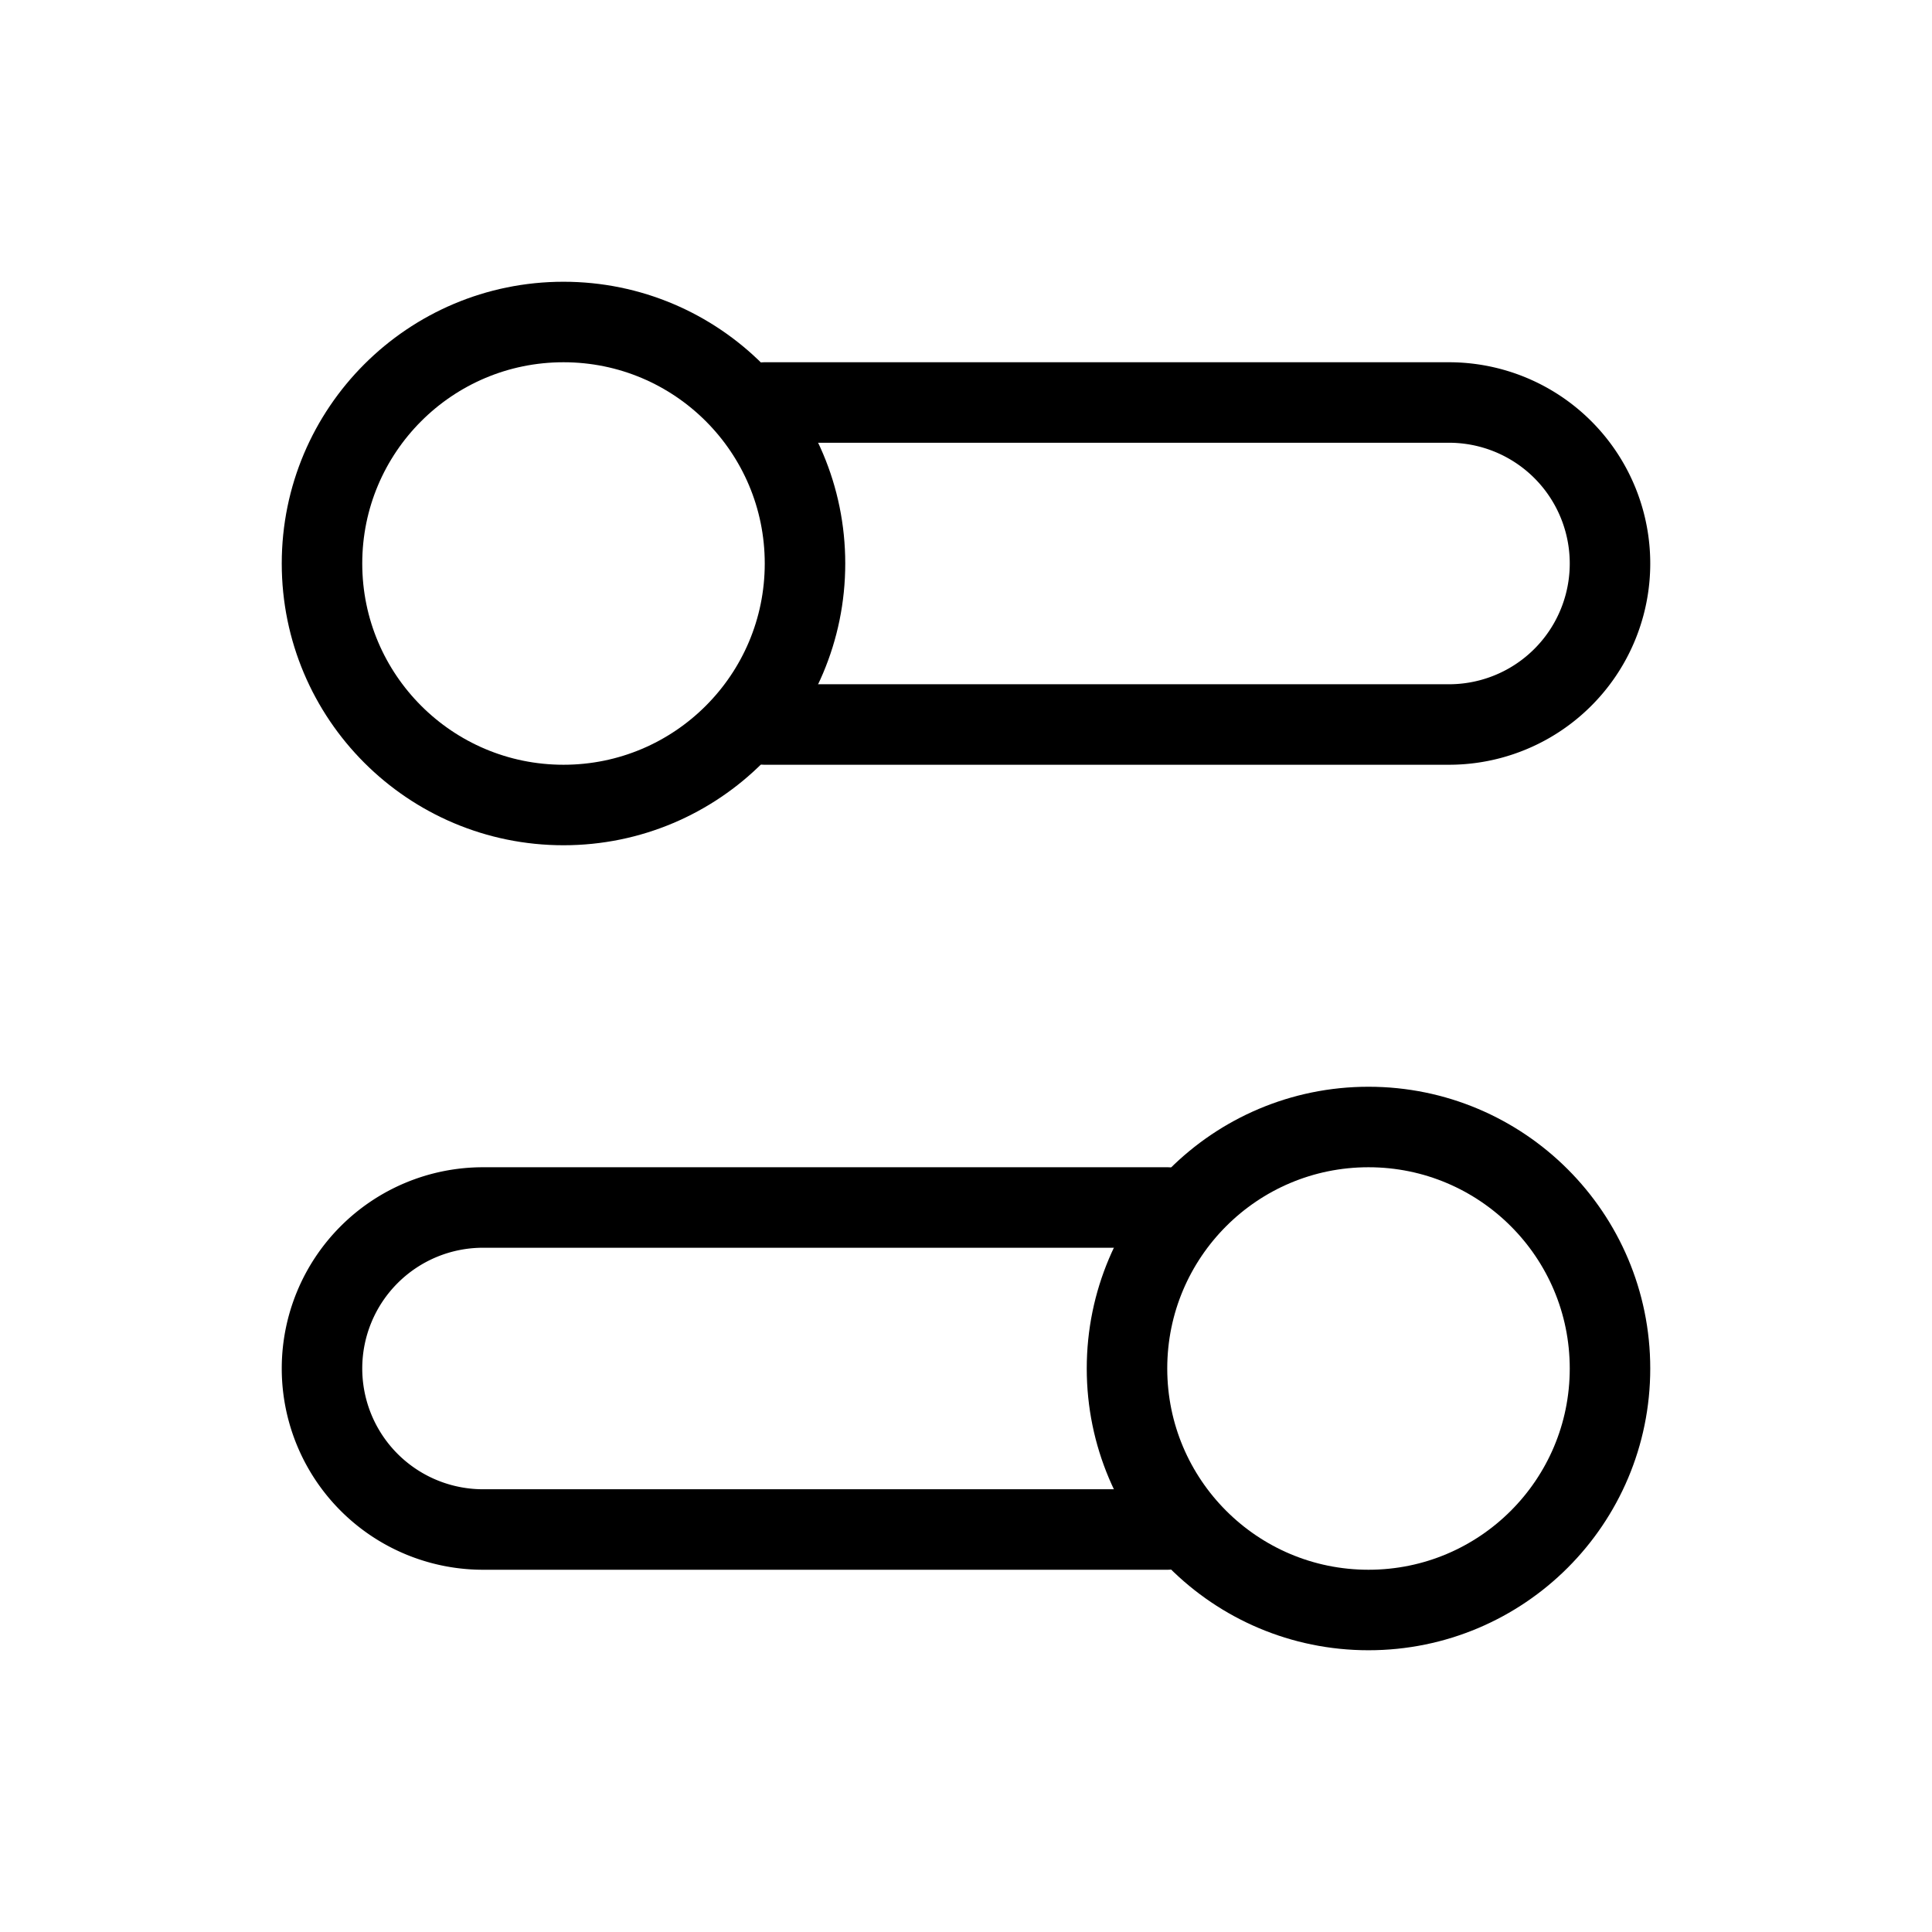 <svg xmlns="http://www.w3.org/2000/svg" xmlns:xlink="http://www.w3.org/1999/xlink" width="24" height="24" viewBox="0 0 24 24"><g fill="none" stroke="currentColor" stroke-linecap="round"><circle cx="7" cy="7" r="3" transform="rotate(90 7 7)"/><path d="M9.5 5H18a2 2 0 0 1 2 2v0a2 2 0 0 1-2 2H9.5"/><circle cx="3" cy="3" r="3" transform="matrix(0 1 1 0 14 14)"/><path d="M14.5 15H6a2 2 0 0 0-2 2v0a2 2 0 0 0 2 2h8.5"/></g></svg>